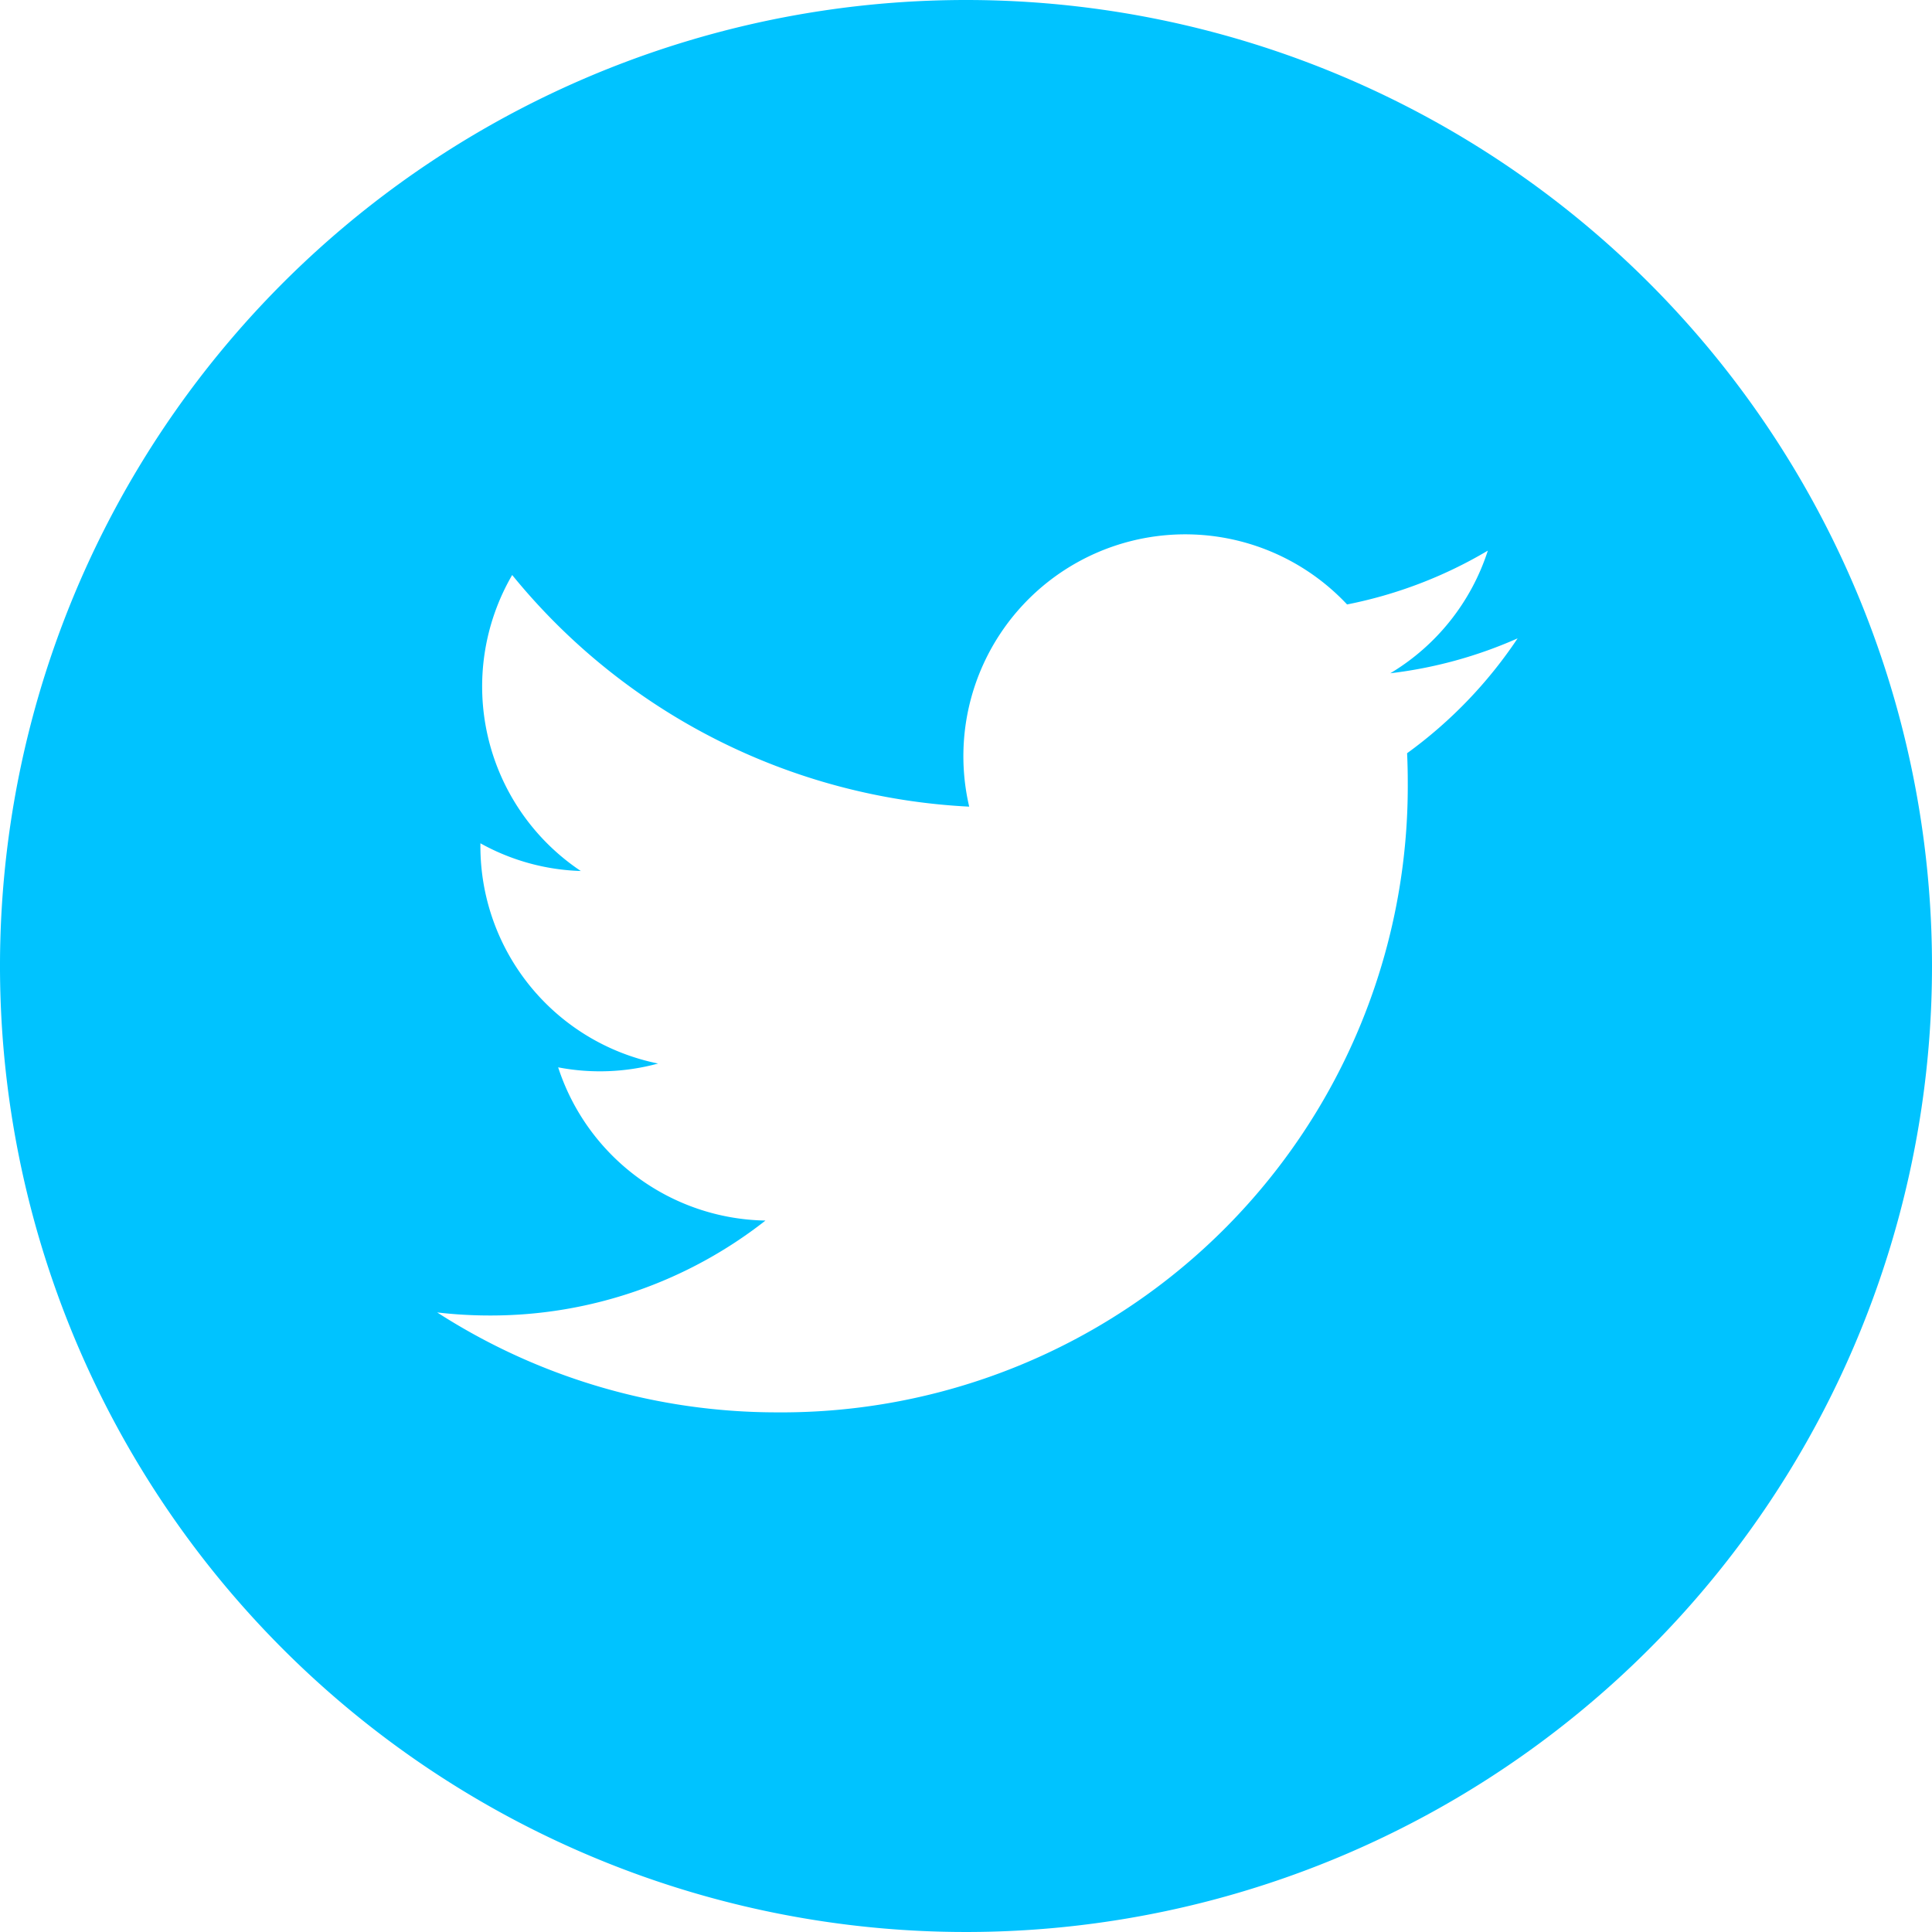 <svg xmlns="http://www.w3.org/2000/svg" width="29" height="29" viewBox="0 0 29 29">
  <path id="Path_142" data-name="Path 142" d="M14.5,0A14.5,14.5,0,1,0,29,14.5,14.5,14.5,0,0,0,14.5,0Zm6.621,11.306q.01.214.01.43A9.4,9.4,0,0,1,11.662,21.2h0a9.421,9.421,0,0,1-5.1-1.5,6.769,6.769,0,0,0,.794.046,6.678,6.678,0,0,0,4.134-1.425,3.332,3.332,0,0,1-3.112-2.3,3.317,3.317,0,0,0,1.5-.057A3.329,3.329,0,0,1,7.211,12.7q0-.023,0-.042a3.305,3.305,0,0,0,1.507.416,3.331,3.331,0,0,1-1.03-4.443,9.449,9.449,0,0,0,6.86,3.477A3.33,3.33,0,0,1,20.22,9.073a6.675,6.675,0,0,0,2.113-.808,3.341,3.341,0,0,1-1.464,1.841,6.638,6.638,0,0,0,1.911-.524,6.764,6.764,0,0,1-1.659,1.724Zm0,0" fill="#00c3ff"/>
</svg>
